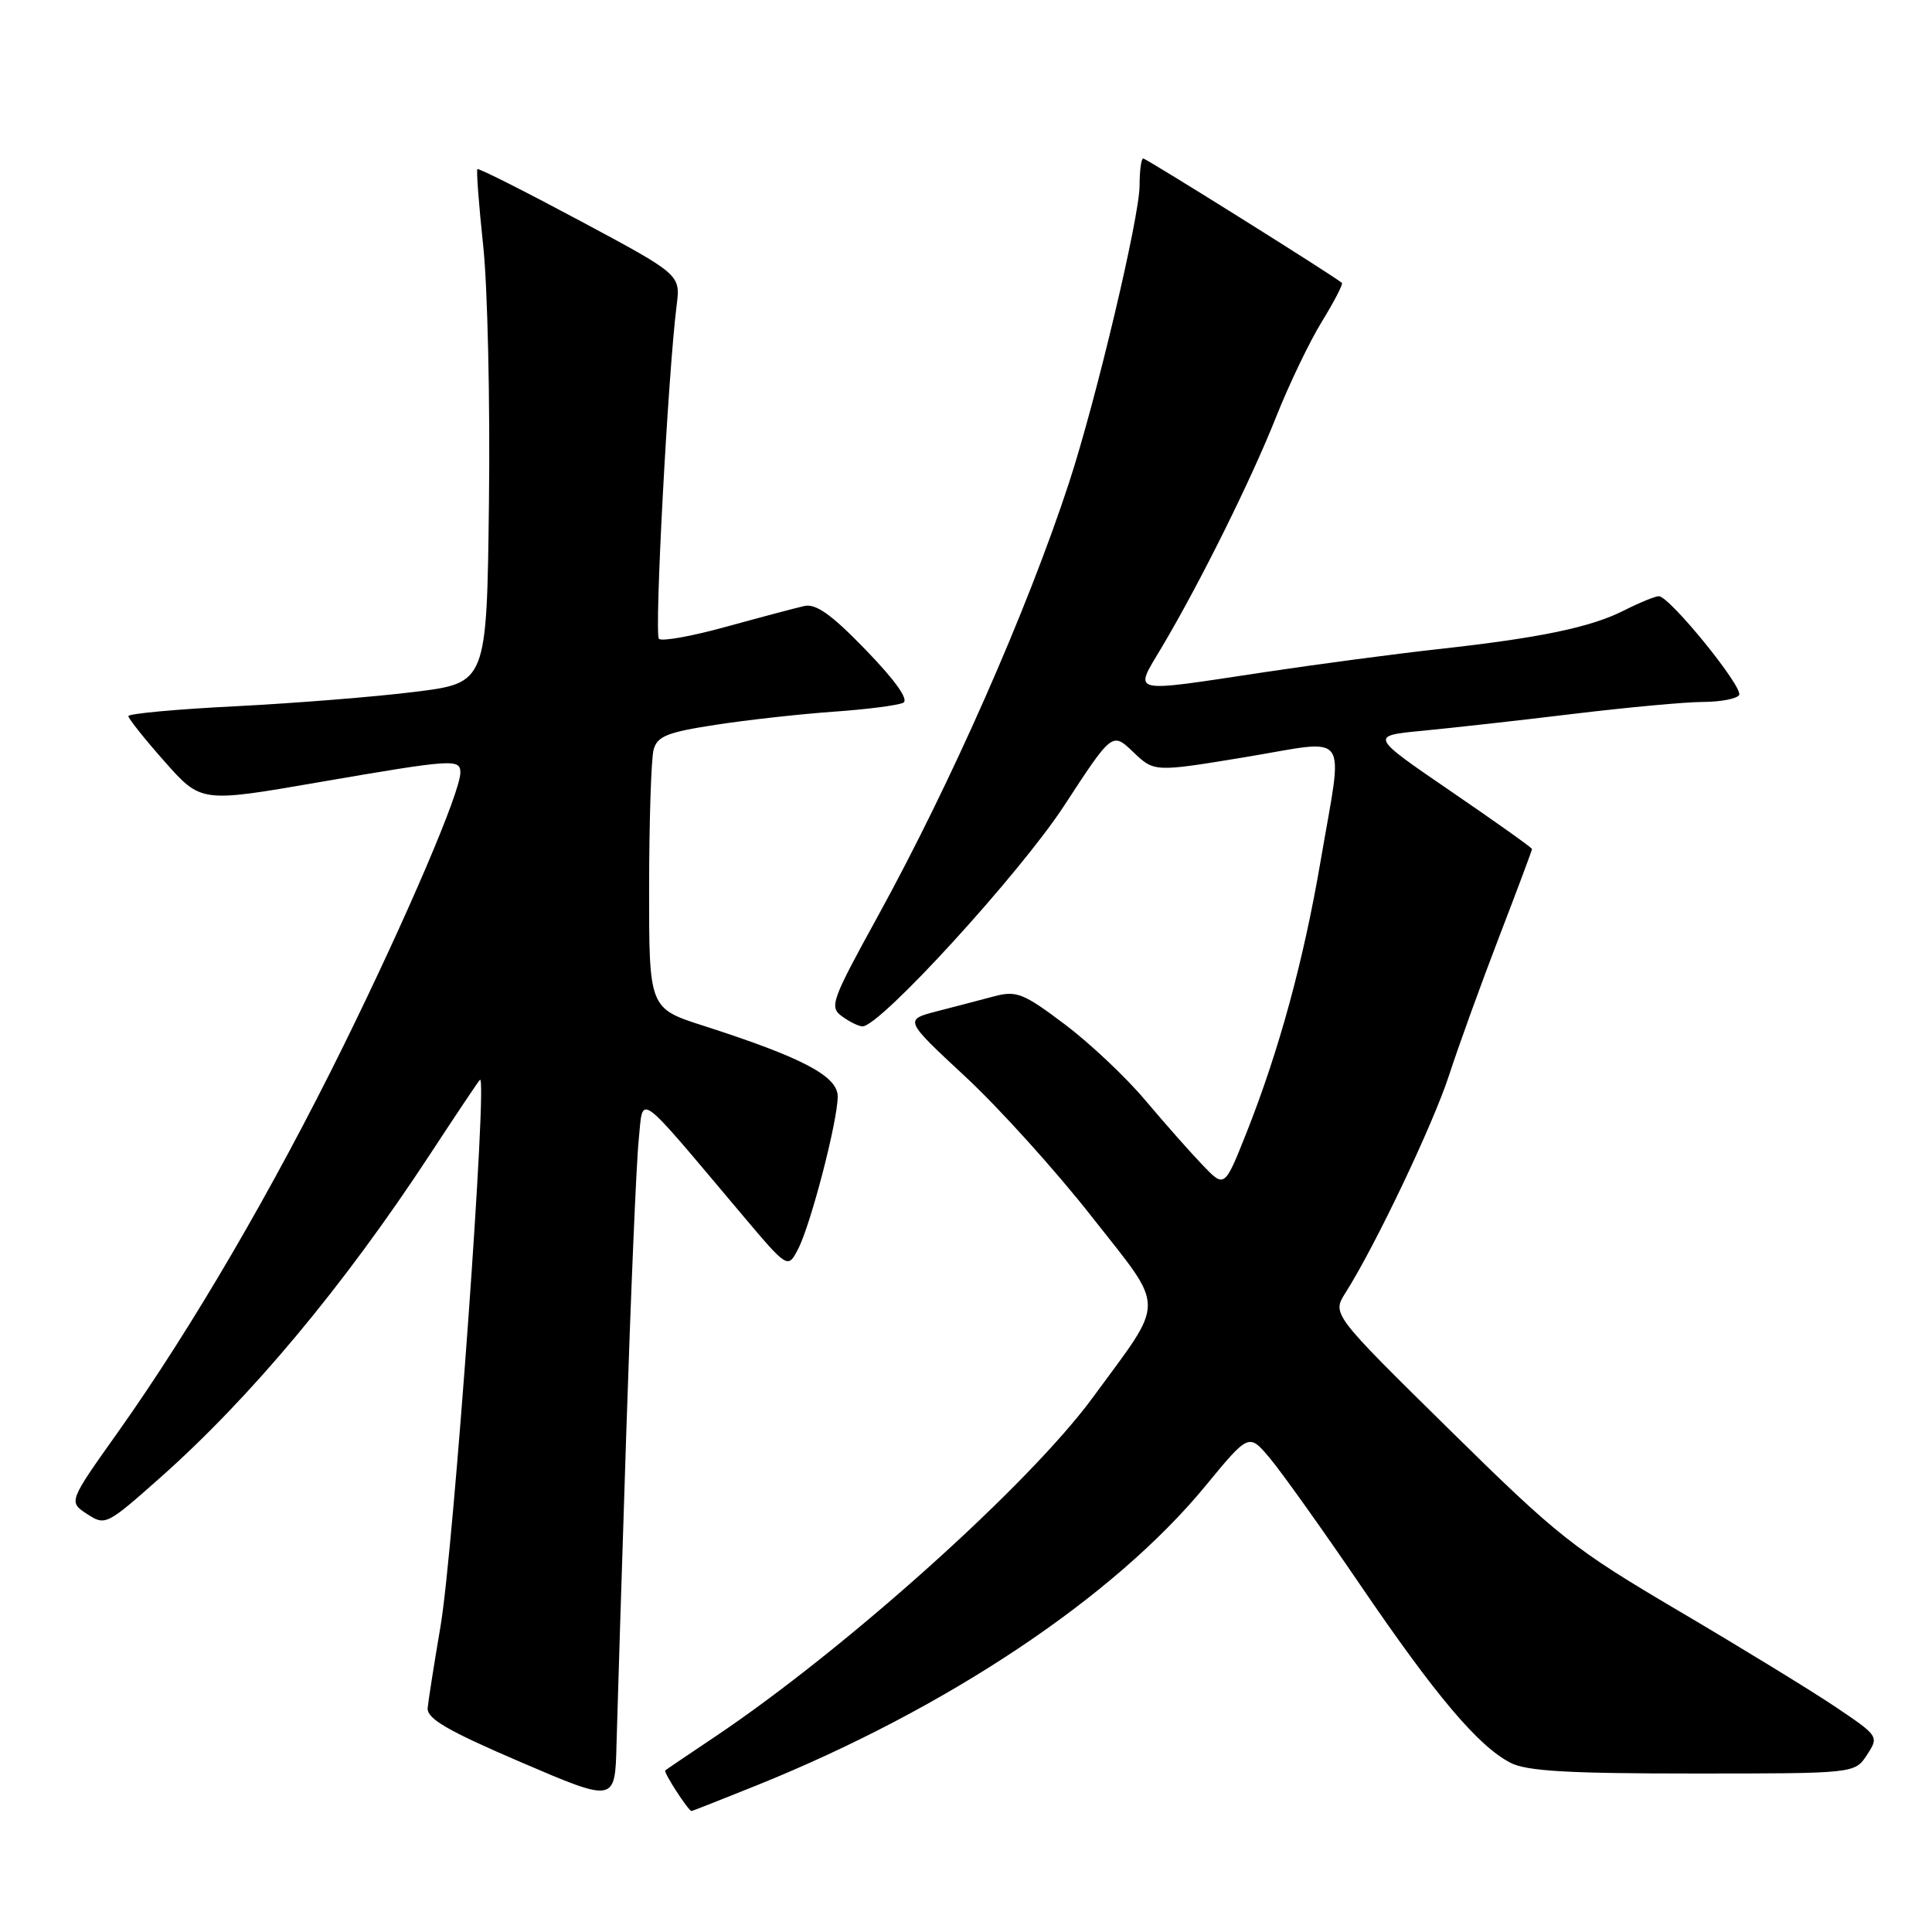 <?xml version="1.0" encoding="UTF-8" standalone="no"?>
<!DOCTYPE svg PUBLIC "-//W3C//DTD SVG 1.1//EN" "http://www.w3.org/Graphics/SVG/1.1/DTD/svg11.dtd" >
<svg xmlns="http://www.w3.org/2000/svg" xmlns:xlink="http://www.w3.org/1999/xlink" version="1.1" viewBox="0 0 256 256">
 <g >
 <path fill="currentColor"
d=" M 100.29 236.56 C 125.45 226.41 147.61 211.63 159.73 196.89 C 165.48 189.91 165.48 189.91 168.25 193.20 C 169.78 195.02 175.17 202.57 180.23 210.00 C 190.23 224.69 195.87 231.37 200.15 233.58 C 202.28 234.68 207.75 235.00 224.34 235.00 C 245.77 235.00 245.77 235.00 247.38 232.54 C 248.98 230.09 248.95 230.04 243.25 226.20 C 240.09 224.07 230.75 218.35 222.50 213.49 C 208.44 205.20 206.53 203.69 192.00 189.38 C 176.50 174.12 176.50 174.12 178.28 171.31 C 182.25 165.05 189.85 149.07 192.00 142.50 C 193.25 138.65 196.24 130.39 198.64 124.15 C 201.04 117.91 203.00 112.67 203.00 112.50 C 203.00 112.33 198.16 108.89 192.25 104.85 C 181.50 97.50 181.50 97.50 188.50 96.83 C 192.35 96.46 201.35 95.46 208.50 94.59 C 215.65 93.73 223.39 93.01 225.69 93.01 C 228.00 93.00 230.13 92.59 230.44 92.10 C 231.05 91.10 221.22 79.00 219.80 79.00 C 219.32 79.00 217.25 79.85 215.21 80.88 C 210.79 83.13 204.04 84.53 190.50 86.02 C 185.00 86.63 174.70 87.99 167.60 89.06 C 149.32 91.81 150.22 92.03 153.95 85.75 C 159.02 77.21 165.80 63.55 169.09 55.25 C 170.78 50.99 173.50 45.31 175.14 42.64 C 176.78 39.97 177.98 37.65 177.81 37.49 C 177.01 36.72 151.90 21.00 151.48 21.00 C 151.22 21.00 151.00 22.61 151.00 24.58 C 151.00 28.74 145.22 53.08 141.64 64.00 C 136.08 80.95 126.03 103.73 116.31 121.42 C 110.16 132.61 109.86 133.43 111.57 134.67 C 112.57 135.40 113.79 136.00 114.29 136.00 C 116.63 136.00 135.16 115.72 141.01 106.75 C 147.38 96.99 147.38 96.99 150.16 99.65 C 152.94 102.31 152.94 102.31 164.97 100.33 C 179.15 97.98 178.00 96.41 174.99 114.07 C 172.73 127.31 169.49 139.18 165.18 150.06 C 162.26 157.41 162.26 157.41 159.38 154.41 C 157.80 152.77 154.38 148.90 151.79 145.83 C 149.21 142.75 144.37 138.19 141.05 135.70 C 135.62 131.61 134.69 131.24 131.76 132.01 C 129.97 132.49 126.54 133.38 124.15 134.00 C 119.81 135.13 119.81 135.13 127.91 142.66 C 132.37 146.80 139.91 155.15 144.66 161.21 C 154.55 173.81 154.54 171.89 144.82 185.15 C 136.41 196.65 112.07 218.50 94.72 230.14 C 91.30 232.43 88.34 234.43 88.15 234.59 C 87.88 234.80 91.13 239.84 91.62 239.97 C 91.69 239.99 95.59 238.45 100.29 236.56 Z  M 82.98 190.00 C 83.58 171.57 84.32 154.05 84.63 151.07 C 85.26 144.91 84.08 144.06 98.21 160.81 C 104.38 168.13 104.38 168.13 105.74 165.53 C 107.42 162.32 111.00 148.54 111.00 145.29 C 111.00 142.59 106.34 140.14 93.25 135.93 C 86.00 133.61 86.00 133.61 86.01 117.55 C 86.02 108.72 86.29 100.54 86.60 99.36 C 87.09 97.55 88.38 97.03 94.84 96.04 C 99.05 95.39 106.10 94.61 110.50 94.30 C 114.90 93.99 119.04 93.46 119.69 93.11 C 120.44 92.72 118.65 90.18 114.76 86.16 C 110.20 81.44 108.12 79.95 106.57 80.30 C 105.43 80.56 100.79 81.79 96.25 83.04 C 91.71 84.30 87.69 85.02 87.31 84.65 C 86.68 84.02 88.52 49.45 89.66 40.45 C 90.17 36.39 90.17 36.39 76.86 29.26 C 69.53 25.34 63.41 22.25 63.26 22.41 C 63.10 22.56 63.45 27.15 64.03 32.60 C 64.61 38.04 64.95 53.30 64.79 66.49 C 64.50 90.49 64.50 90.49 55.00 91.67 C 49.77 92.33 39.09 93.18 31.25 93.58 C 23.41 93.97 17.00 94.56 17.01 94.89 C 17.02 95.23 19.18 97.94 21.82 100.92 C 26.63 106.35 26.63 106.35 42.13 103.67 C 60.02 100.59 61.00 100.52 61.00 102.37 C 61.00 104.94 53.94 121.45 45.55 138.50 C 36.17 157.55 25.44 175.94 15.64 189.75 C 9.07 199.00 9.07 199.00 11.53 200.61 C 13.94 202.19 14.13 202.09 21.16 195.86 C 33.22 185.17 45.50 170.46 56.95 153.00 C 60.37 147.78 63.36 143.31 63.59 143.08 C 64.67 141.98 60.11 205.28 58.37 215.50 C 57.53 220.45 56.76 225.31 56.67 226.31 C 56.54 227.72 59.24 229.30 69.00 233.49 C 81.50 238.85 81.50 238.85 81.69 231.18 C 81.80 226.95 82.38 208.43 82.98 190.00 Z "/>
</g>
</svg>